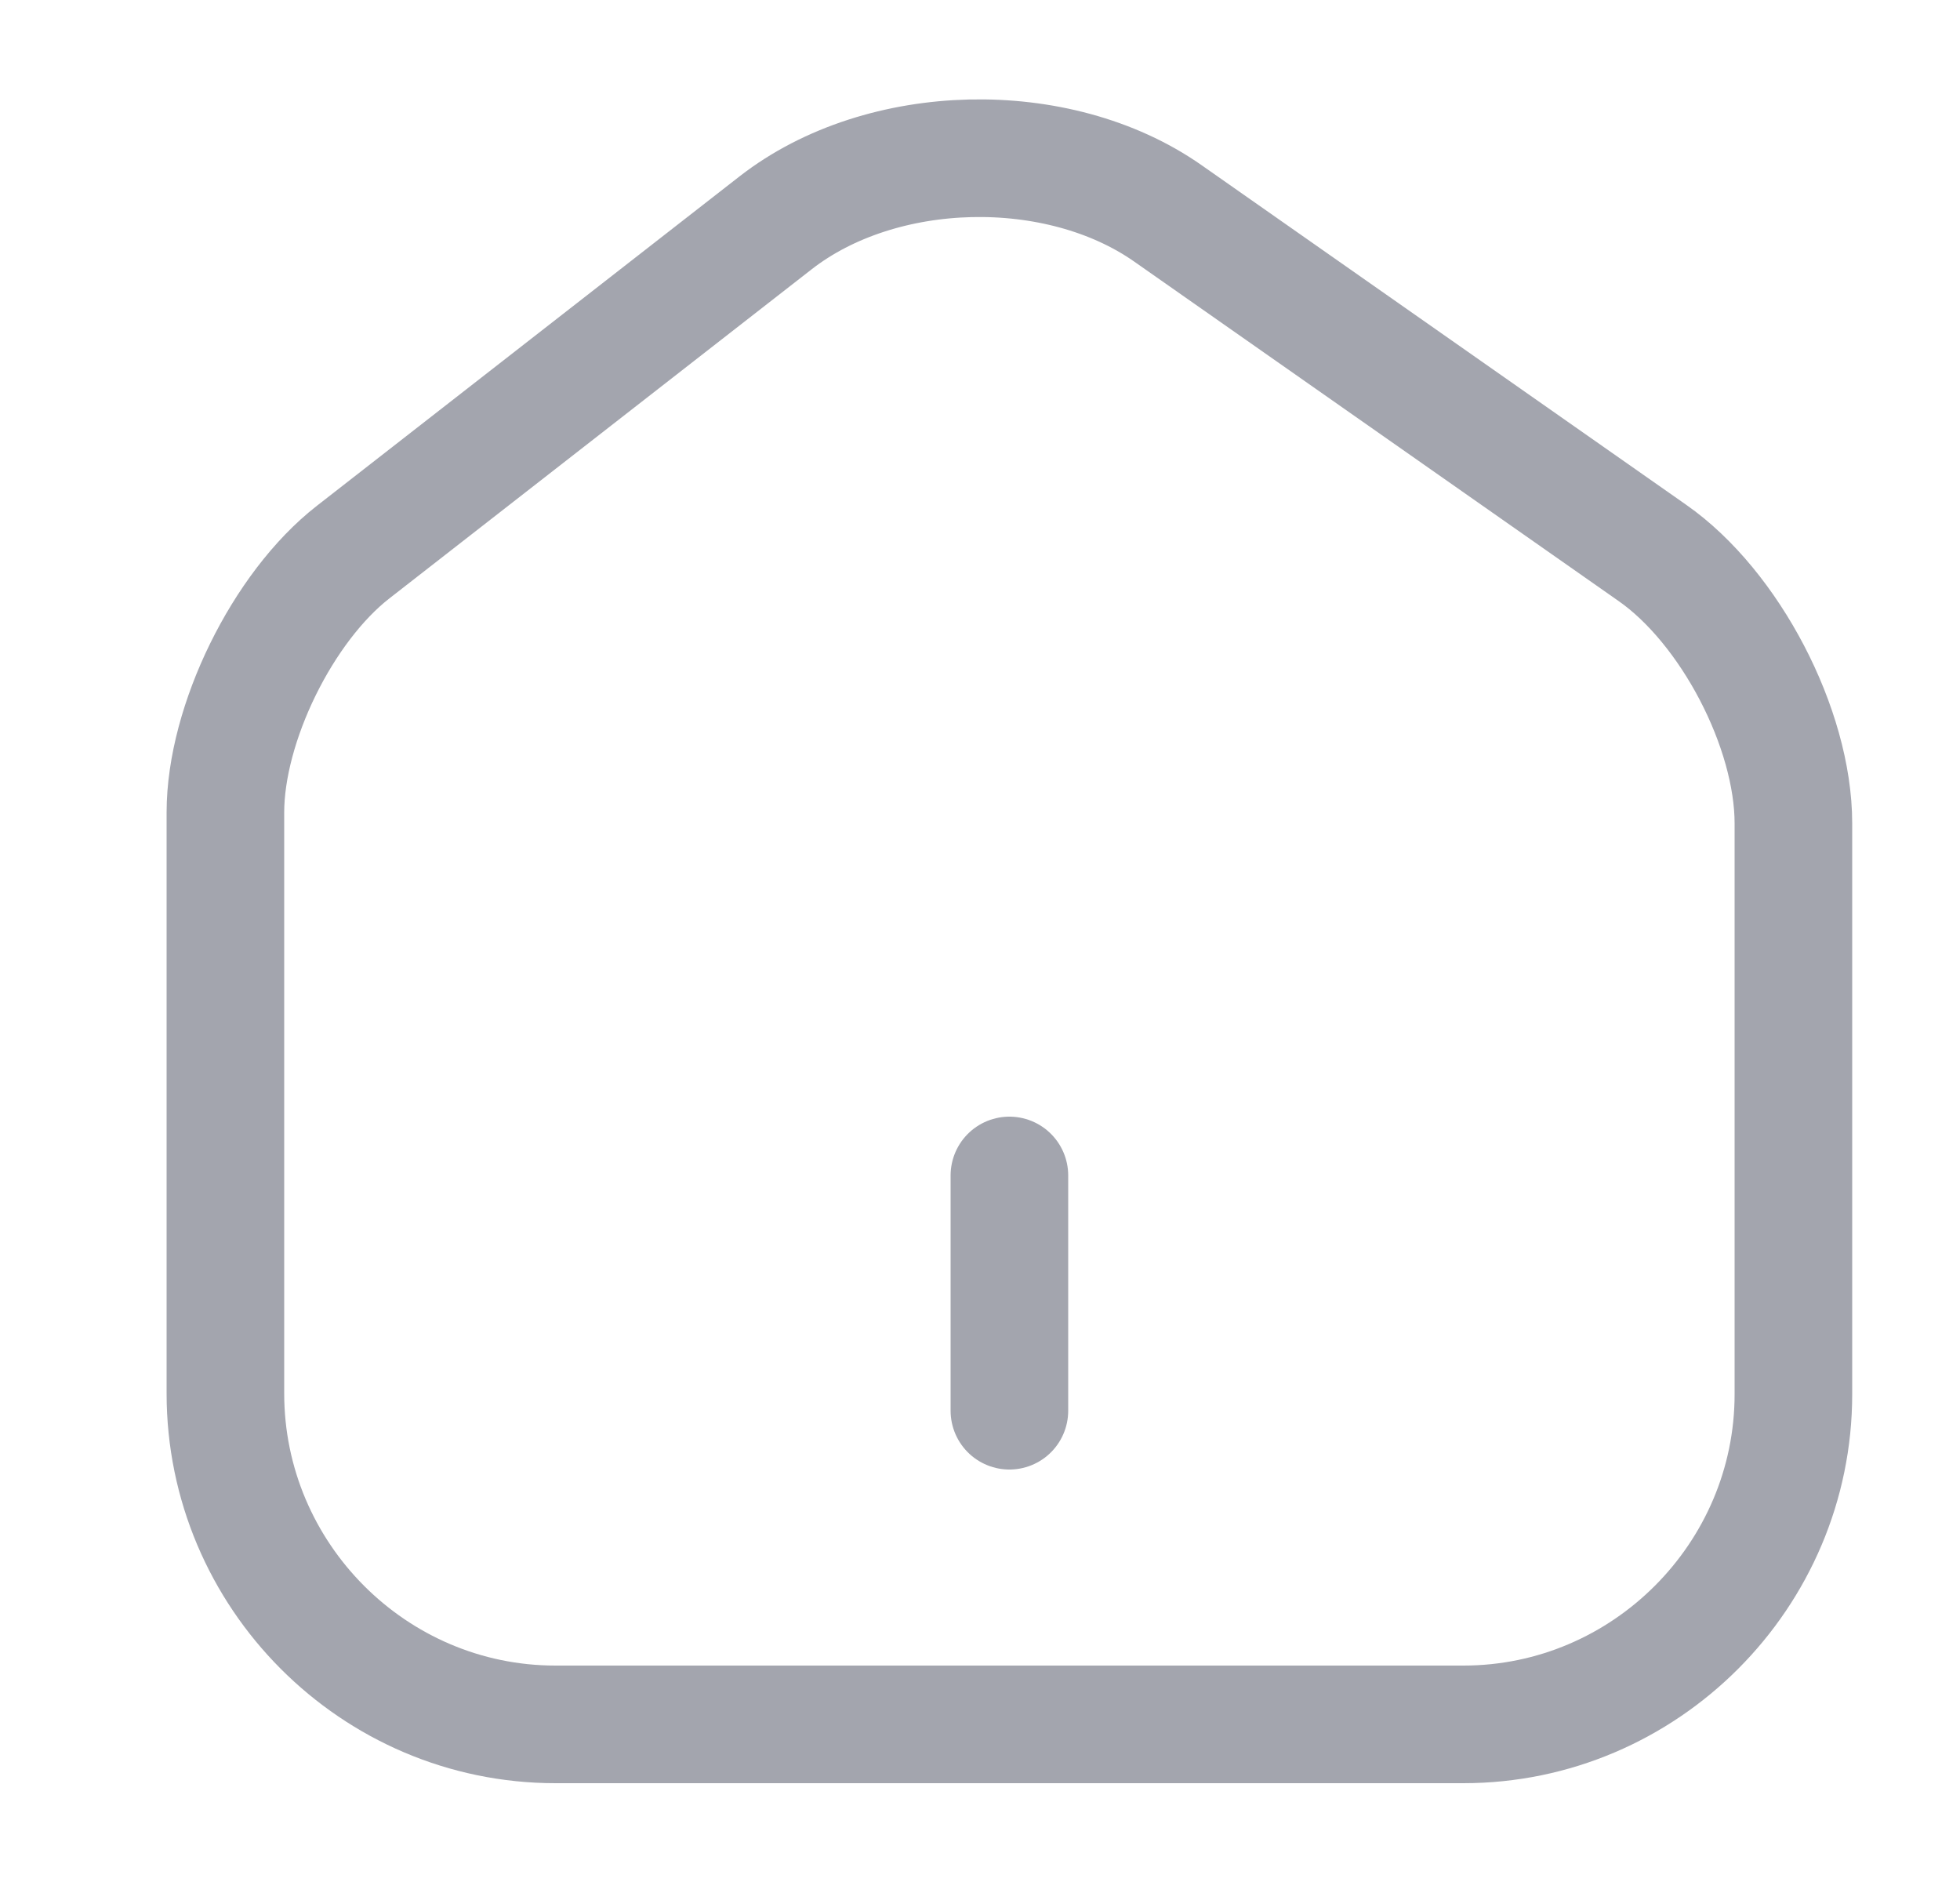 <svg width="25" height="24" viewBox="0 0 25 24" fill="none" xmlns="http://www.w3.org/2000/svg">
<path d="M9.895 2.84L4.505 7.04C3.605 7.74 2.875 9.23 2.875 10.36V17.77C2.875 20.09 4.765 21.99 7.085 21.99H18.665C20.985 21.99 22.875 20.09 22.875 17.78V10.5C22.875 9.29 22.065 7.74 21.075 7.05L14.895 2.72C13.495 1.74 11.245 1.79 9.895 2.84Z" stroke="#A3A5AE" stroke-width="1.5" stroke-linecap="round" stroke-linejoin="round"/>
<path d="M12.875 17.99V14.99" stroke="#A3A5AE" stroke-width="1.5" stroke-linecap="round" stroke-linejoin="round"/>
</svg>
